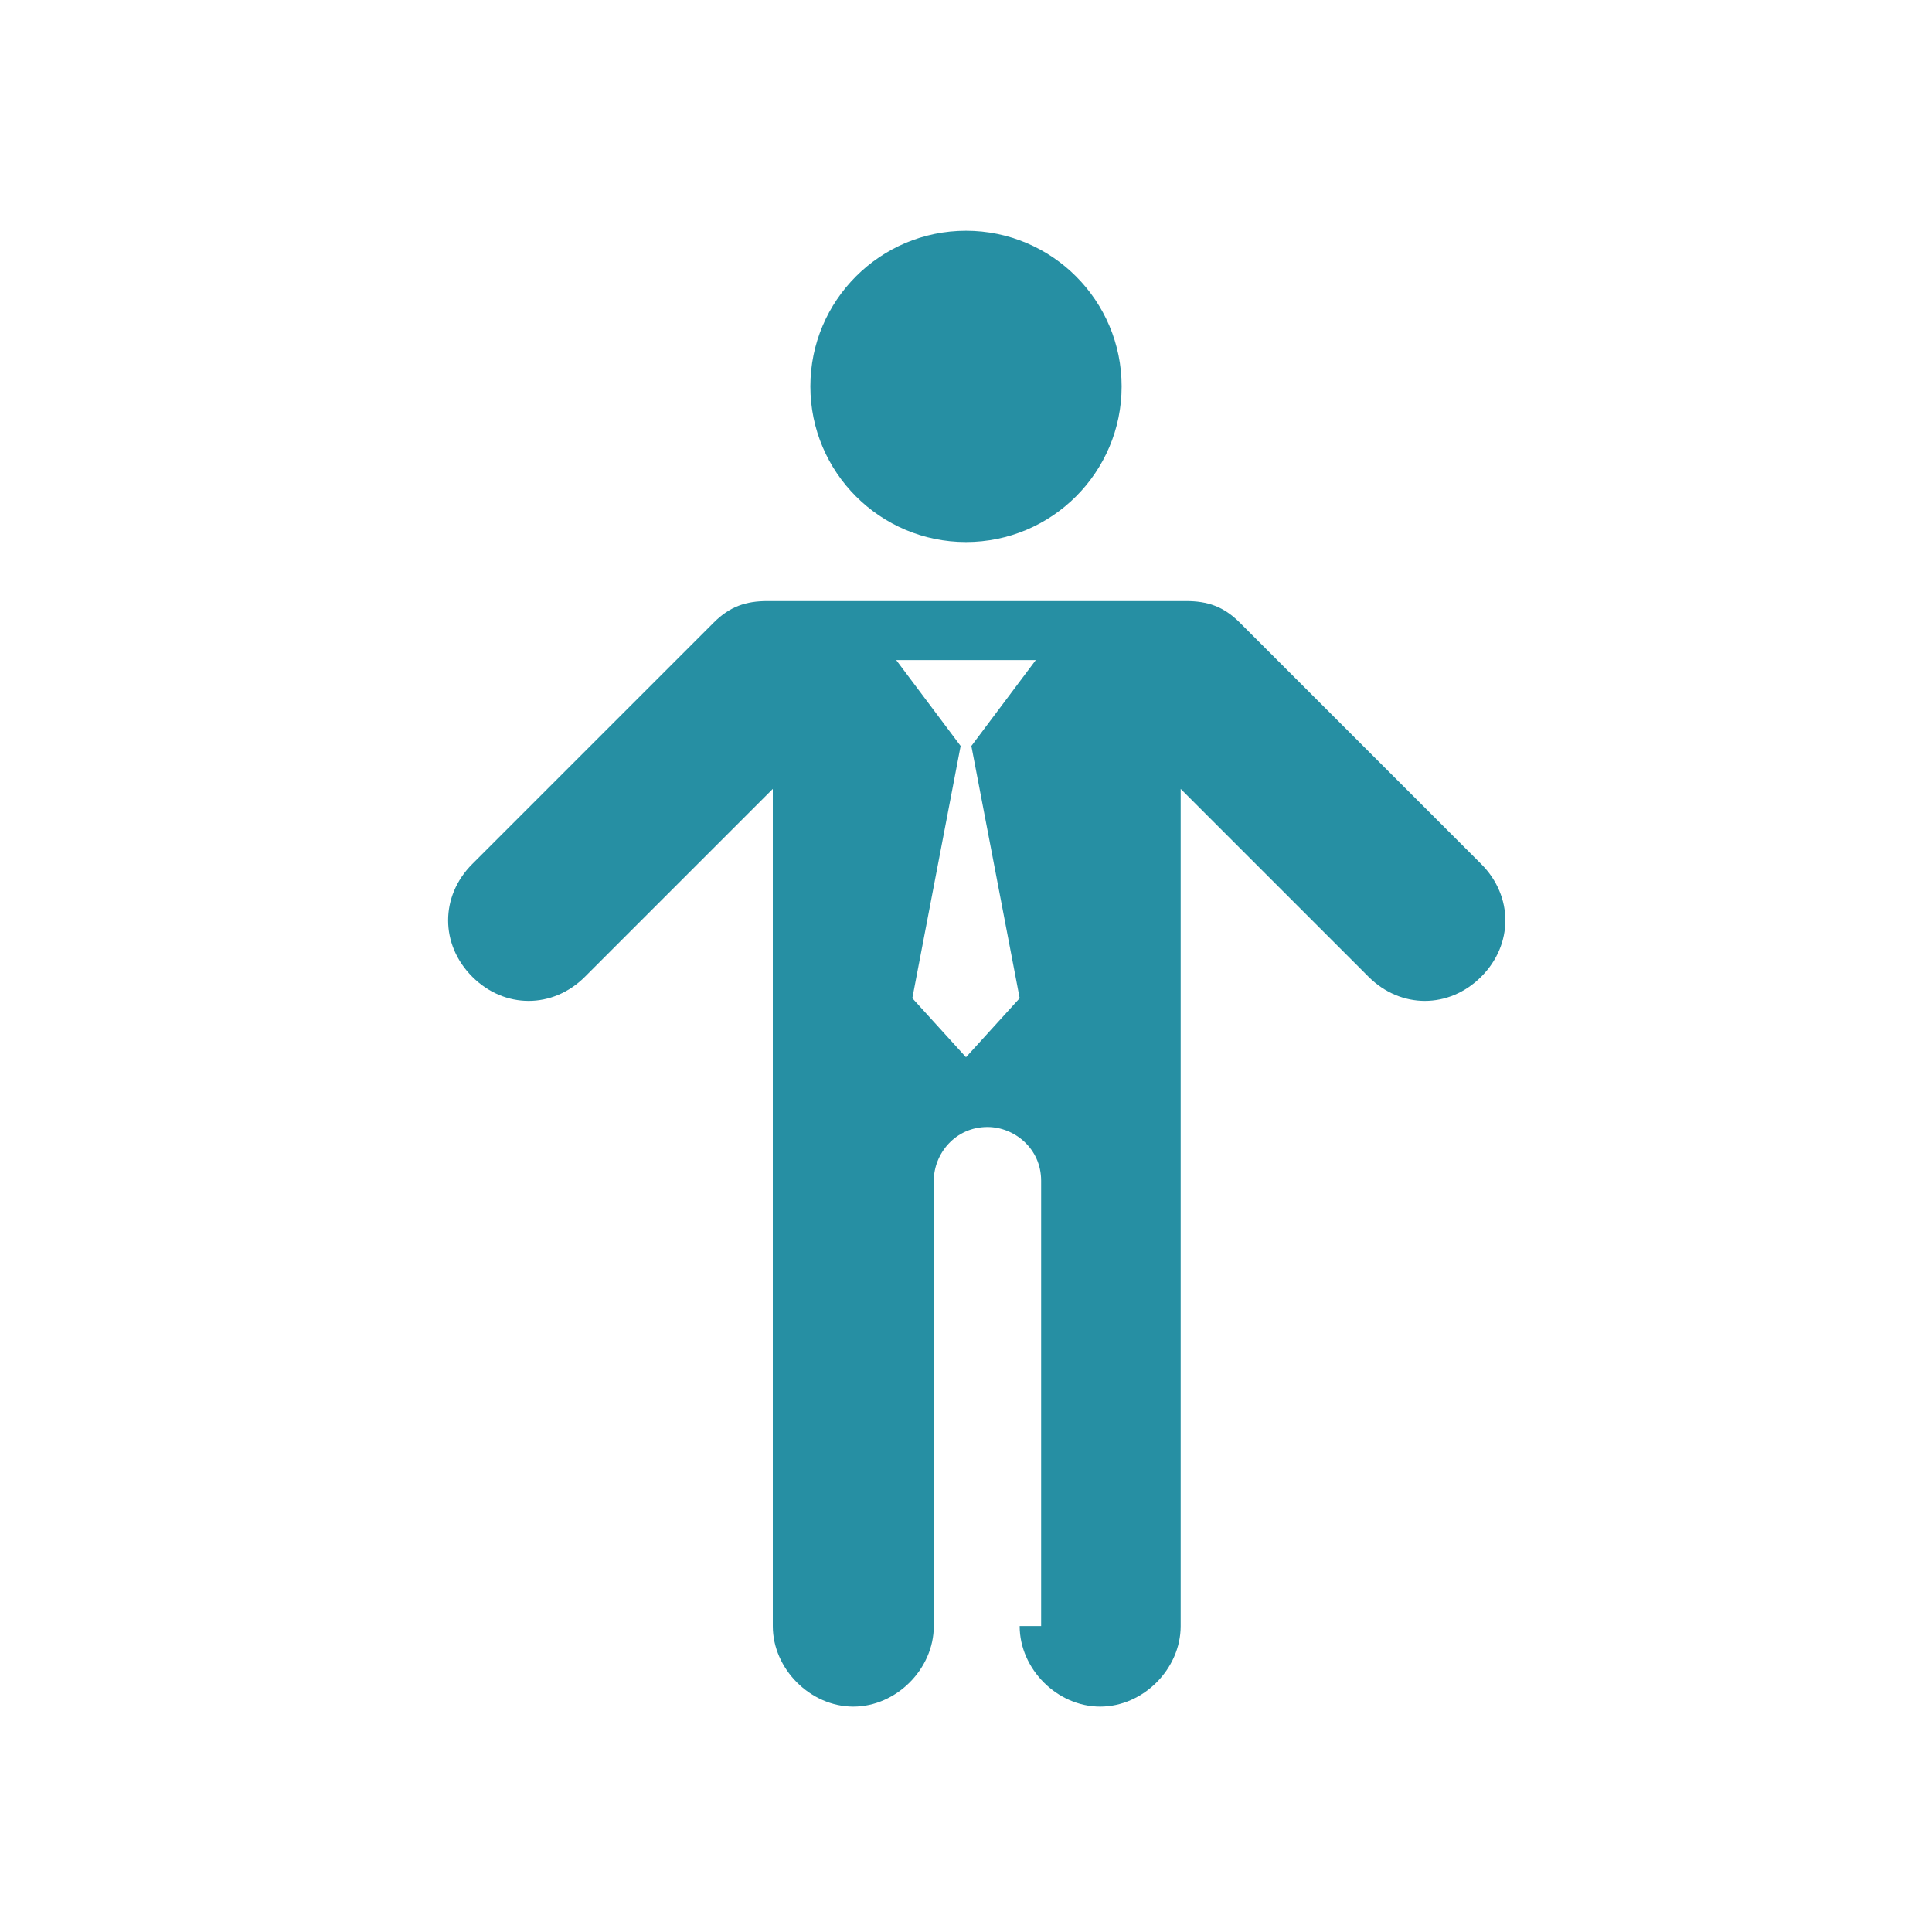 <?xml version="1.0" encoding="UTF-8"?>
<!DOCTYPE svg PUBLIC "-//W3C//DTD SVG 1.1//EN" "http://www.w3.org/Graphics/SVG/1.1/DTD/svg11.dtd">
<!-- Creator: CorelDRAW 2020 (64-Bit) -->
<svg xmlns="http://www.w3.org/2000/svg" xml:space="preserve" width="36px" height="36px" version="1.1" style="shape-rendering:geometricPrecision; text-rendering:geometricPrecision; image-rendering:optimizeQuality; fill-rule:evenodd; clip-rule:evenodd"
viewBox="0 0 360 360"
 xmlns:xlink="http://www.w3.org/1999/xlink"
 xmlns:xodm="http://www.corel.com/coreldraw/odm/2003">
 <defs>
  <style type="text/css">
   <![CDATA[
    .fil0 {fill:none}
    .fil1 {fill:#268FA3}
   ]]>
  </style>
 </defs>
 <g id="Default">
  <g id="_2887748681696">
   <rect class="fil0" width="360" height="360"/>
   <path class="fil1" d="M180 43c-16,0 -29,13 -29,29 0,16 13,29 29,29 16,0 29,-13 29,-29 0,-16 -13,-29 -29,-29zm-10 143l10 11 10 -11 -9 -47 12 -16 -26 0 12 16 -9 47zm20 117c0,8 7,15 15,15 8,0 15,-7 15,-15 0,-52 0,-104 0,-156 12,12 23,23 35,35 6,6 15,6 21,0 6,-6 6,-15 0,-21 -15,-15 -30,-30 -45,-45 -3,-3 -6,-4 -10,-4 -26,0 -52,0 -78,0 -4,0 -7,1 -10,4 -15,15 -30,30 -45,45 -6,6 -6,15 0,21 6,6 15,6 21,0 12,-12 23,-23 35,-35 0,52 0,104 0,156 0,8 7,15 15,15 8,0 15,-7 15,-15 0,-28 0,-56 0,-83 0,-5 4,-10 10,-10 5,0 10,4 10,10 0,28 0,56 0,83z"/>
  </g>
 </g>
</svg>
